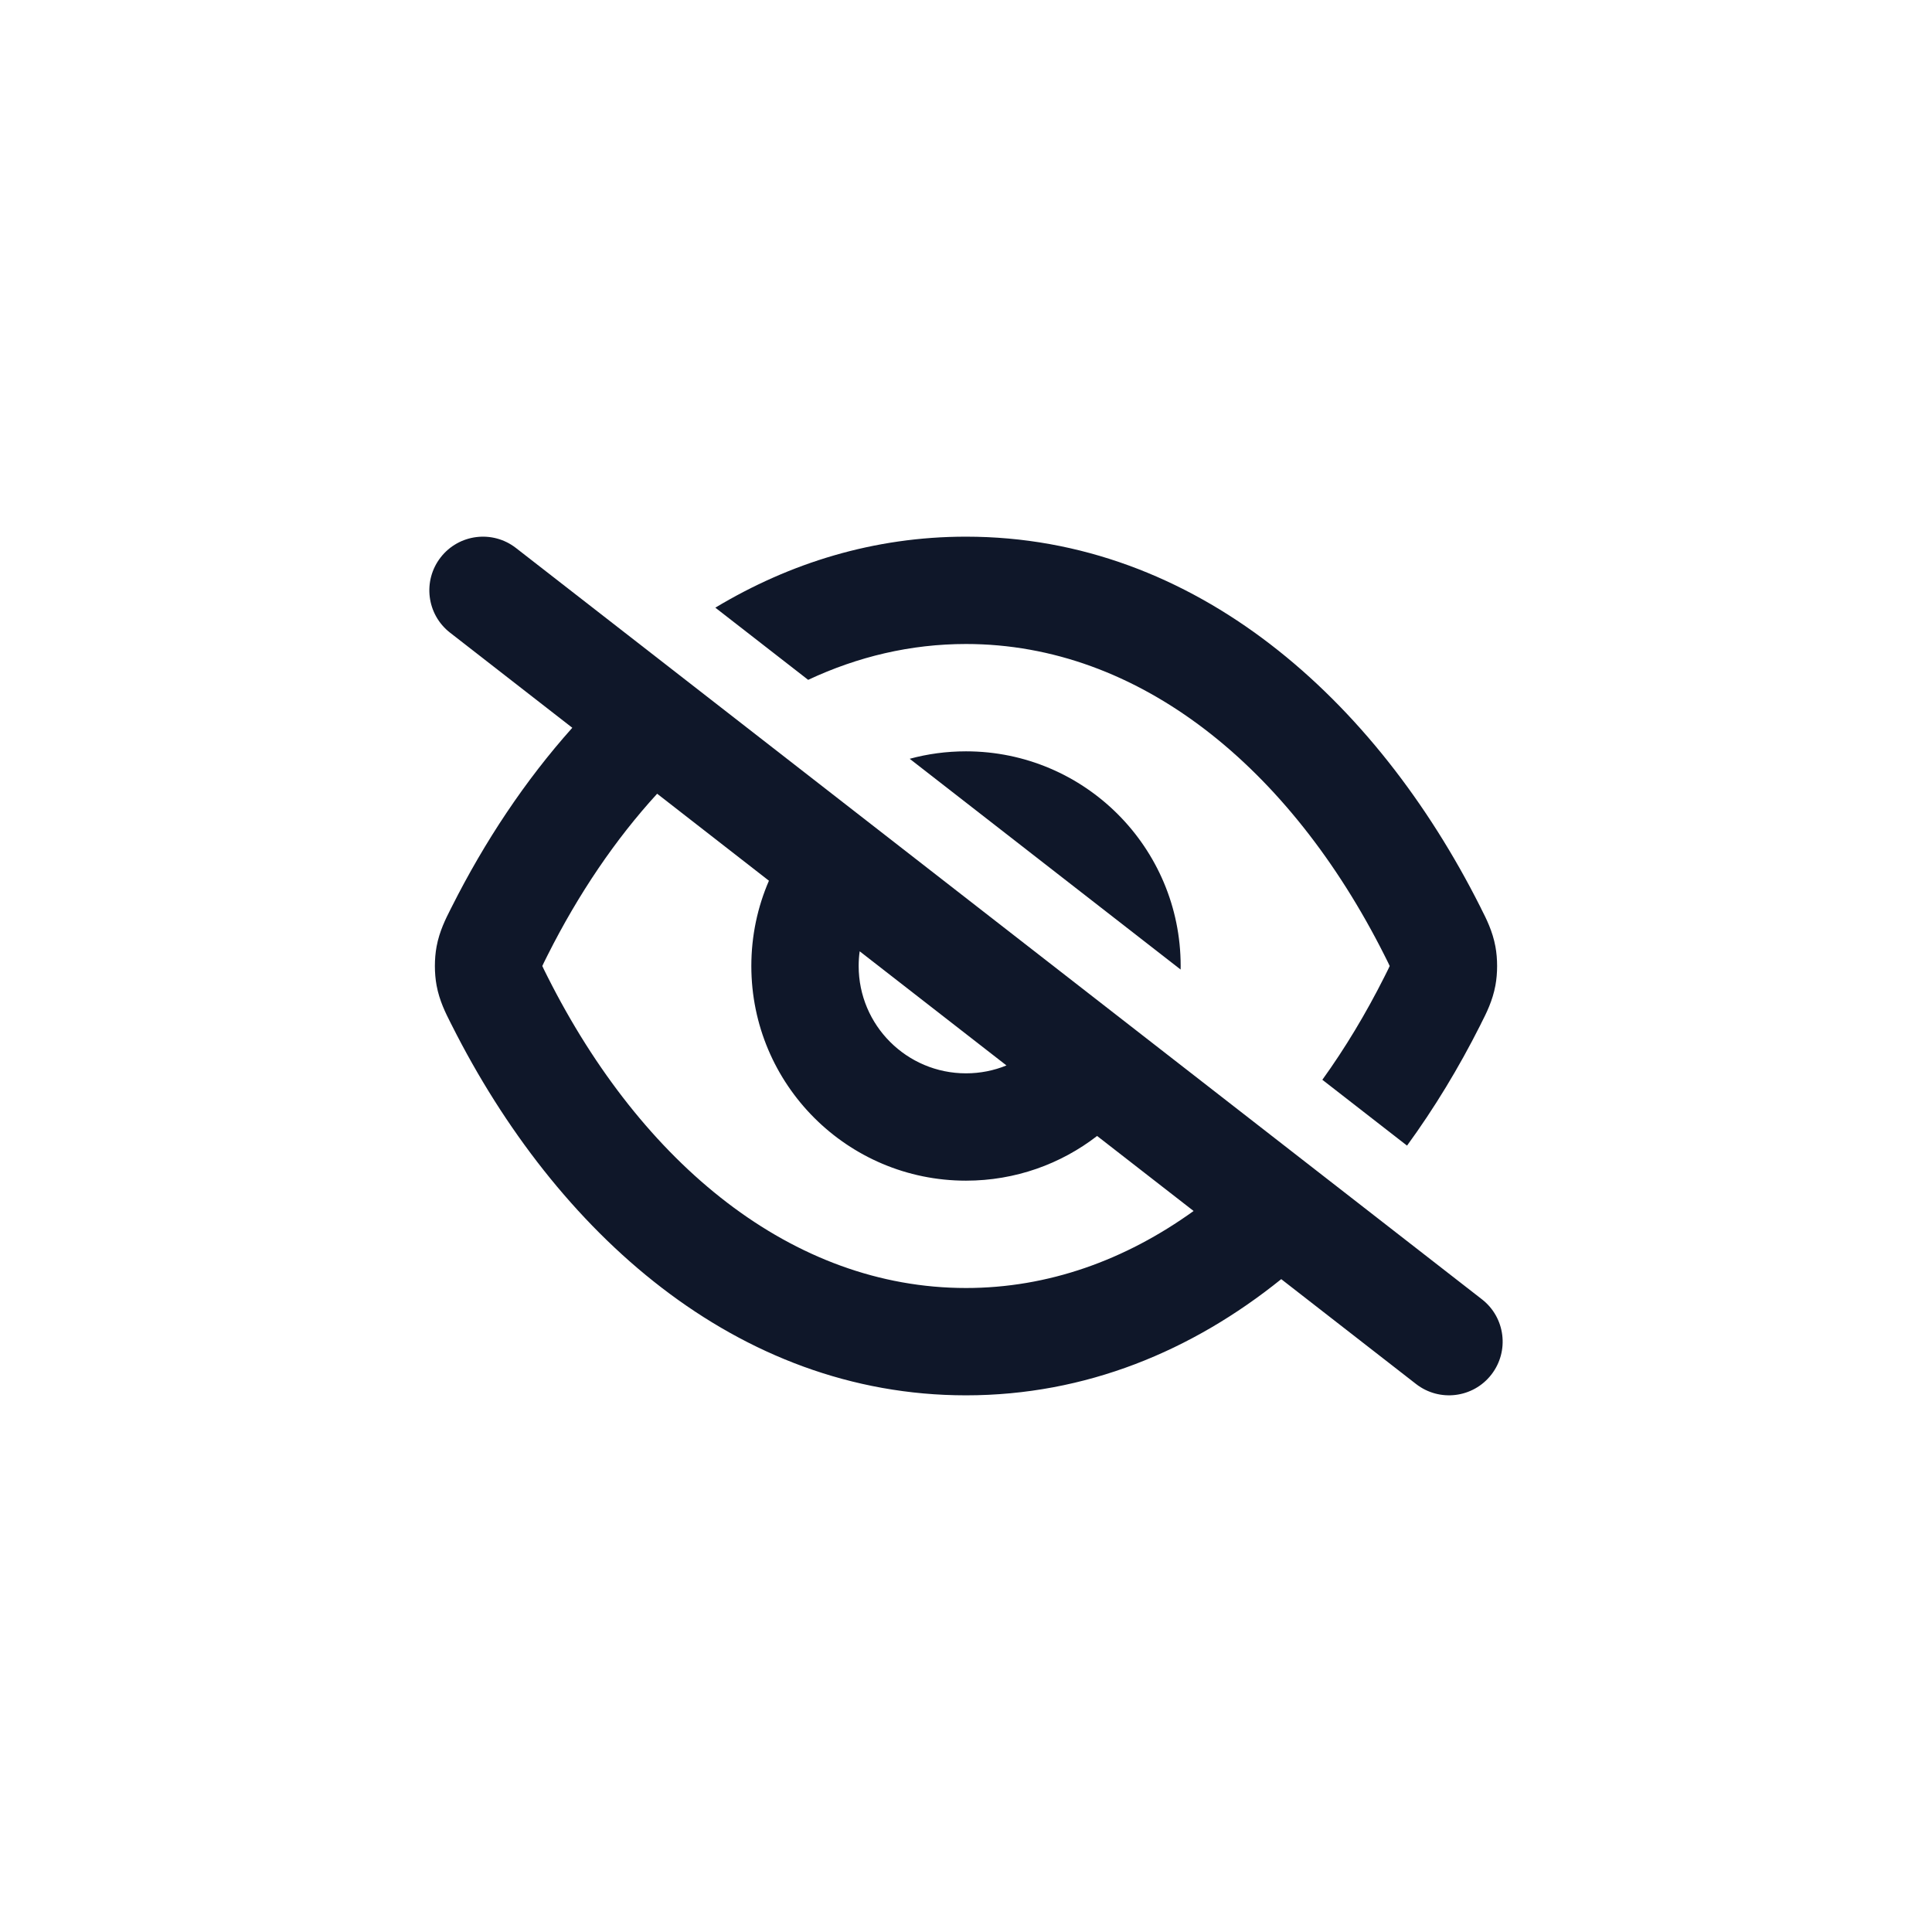<svg width="30px" height="30px" viewBox="-6 -6 36.00 36.00" fill="none" xmlns="http://www.w3.org/2000/svg"><g id="SVGRepo_bgCarrier" stroke-width="0"></g><g id="SVGRepo_tracerCarrier" stroke-linecap="round" stroke-linejoin="round"></g><g id="SVGRepo_iconCarrier"> <path fill-rule="evenodd" clip-rule="evenodd" d="M3.614 4.211C3.178 3.872 2.55 3.95 2.211 4.386C1.872 4.822 1.95 5.45 2.386 5.789L4.664 7.561C3.784 8.545 3.031 9.68 2.419 10.896L2.397 10.939C2.306 11.119 2.188 11.351 2.135 11.638C2.093 11.866 2.093 12.134 2.135 12.362C2.188 12.649 2.306 12.881 2.397 13.061L2.419 13.104C4.358 16.956 7.72 20 12 20C14.231 20 16.213 19.173 17.874 17.835L20.386 19.789C20.822 20.128 21.45 20.05 21.789 19.614C22.128 19.178 22.05 18.55 21.614 18.211L3.614 4.211ZM16.241 16.565L14.443 15.167C13.768 15.689 12.92 16 12 16C9.791 16 8 14.209 8 12C8 11.435 8.117 10.898 8.328 10.411L6.245 8.79C5.467 9.64 4.779 10.655 4.205 11.796C4.176 11.852 4.155 11.895 4.137 11.932C4.121 11.964 4.111 11.985 4.105 12C4.111 12.015 4.121 12.036 4.137 12.068C4.155 12.105 4.176 12.147 4.205 12.204C5.96 15.689 8.767 18 12 18C13.531 18 14.967 17.482 16.241 16.565ZM10.019 11.726C10.006 11.815 10 11.907 10 12C10 13.105 10.896 14 12 14C12.267 14 12.521 13.948 12.754 13.853L10.019 11.726Z" fill="#0F1729"></path> <path d="M10.951 8.139L15.999 12.066C16 12.044 16 12.022 16 12C16 9.791 14.209 8 12 8C11.637 8 11.285 8.048 10.951 8.139Z" fill="#0F1729"></path> <path d="M19.795 12.204C19.449 12.891 19.063 13.533 18.64 14.12L20.218 15.347C20.729 14.646 21.185 13.892 21.582 13.104L21.603 13.061C21.695 12.881 21.812 12.649 21.865 12.362C21.907 12.134 21.907 11.866 21.865 11.638C21.812 11.351 21.695 11.119 21.603 10.939L21.582 10.896C19.642 7.044 16.28 4 12 4C10.285 4 8.717 4.489 7.329 5.323L9.059 6.668C9.982 6.235 10.97 6 12 6C15.233 6 18.04 8.311 19.795 11.796C19.824 11.852 19.845 11.895 19.863 11.932C19.879 11.964 19.889 11.985 19.895 12C19.889 12.015 19.879 12.036 19.863 12.068C19.845 12.105 19.824 12.147 19.795 12.204Z" fill="#0F1729"></path> </g></svg>